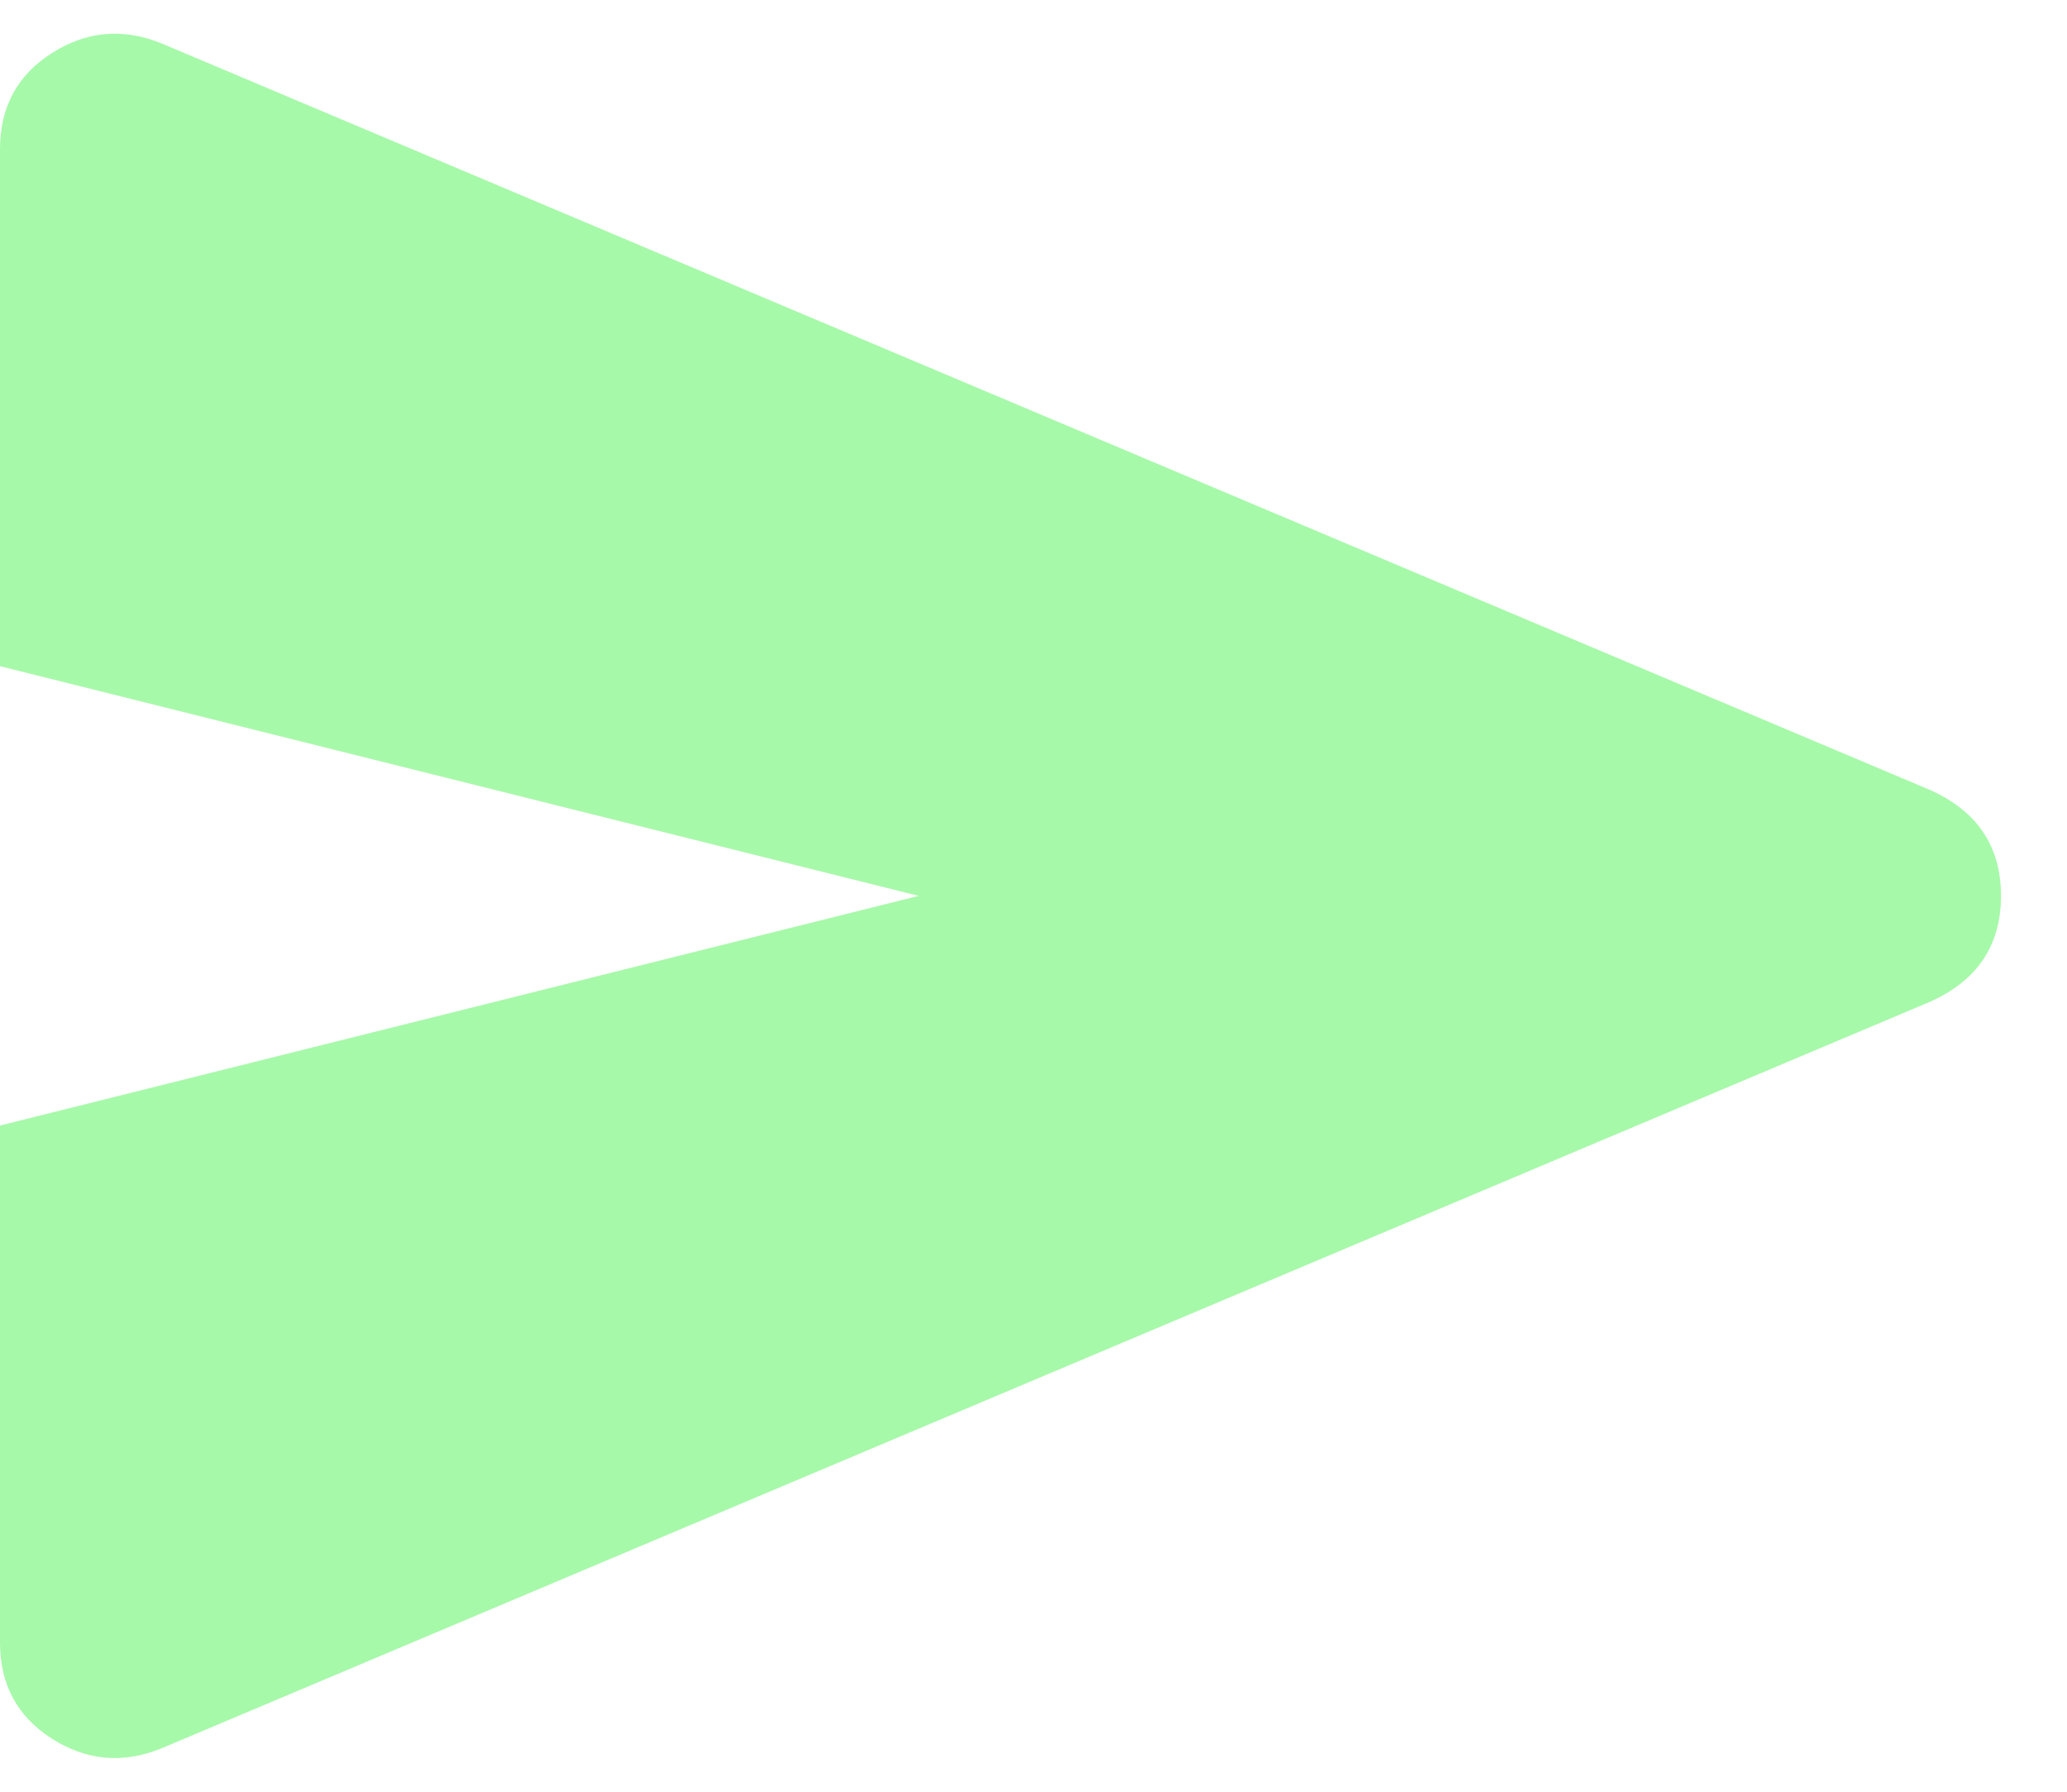 <svg width="30" height="26" viewBox="0 0 30 26" fill="none" xmlns="http://www.w3.org/2000/svg">
<path d="M2.333 25.375C1.778 25.597 1.25 25.548 0.75 25.228C0.25 24.908 0 24.443 0 23.833V16.333L13.333 13L0 9.667V2.167C0 1.556 0.25 1.091 0.75 0.772C1.25 0.453 1.778 0.404 2.333 0.625L28 11.458C28.694 11.764 29.042 12.278 29.042 13C29.042 13.722 28.694 14.236 28 14.542L2.333 25.375Z" fill="#A6F9A9"/>
</svg>
